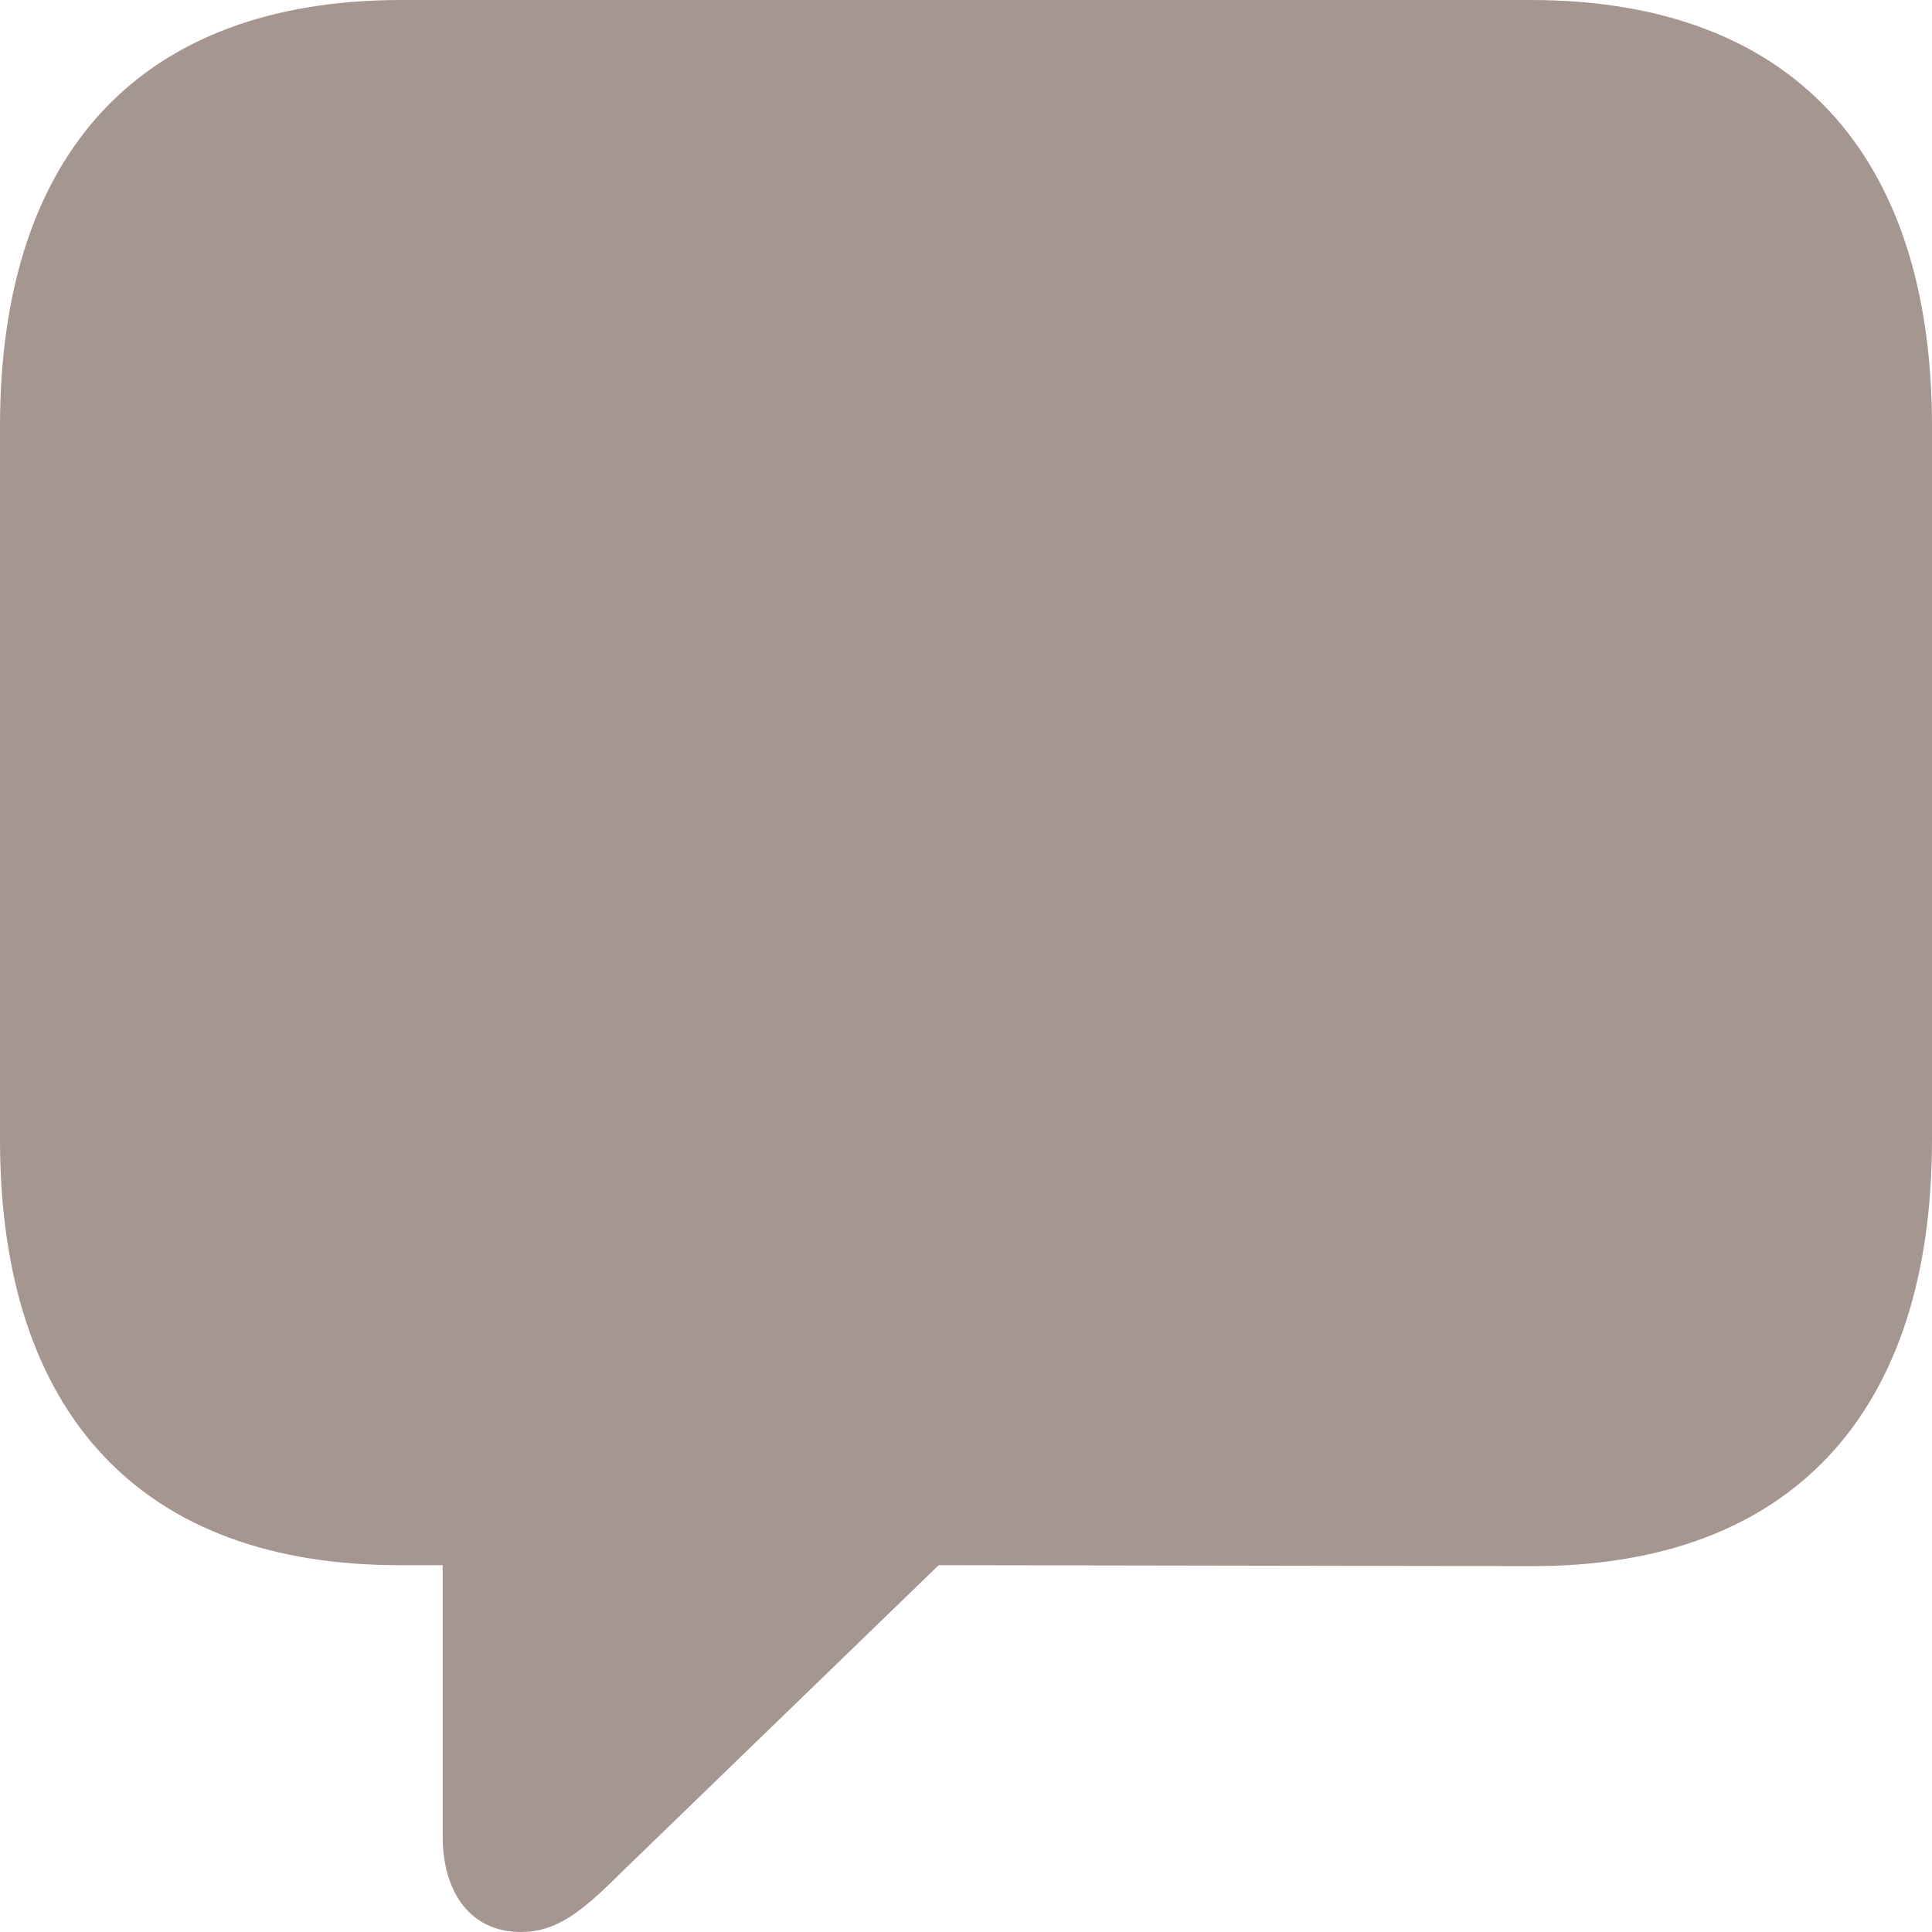 <svg width="8" height="8" viewBox="0 0 8 8" fill="none" xmlns="http://www.w3.org/2000/svg">
<path d="M2.156 8C2.301 8 2.403 7.923 2.573 7.753L3.887 6.481L6.337 6.485C7.419 6.489 8 5.849 8 4.719V1.766C8 0.636 7.419 0 6.338 0H1.662C0.584 0 0 0.632 0 1.766V4.719C0 5.852 0.584 6.485 1.662 6.481H1.833V7.603C1.833 7.842 1.953 8 2.156 8Z" fill="#A69691"/>
</svg>
